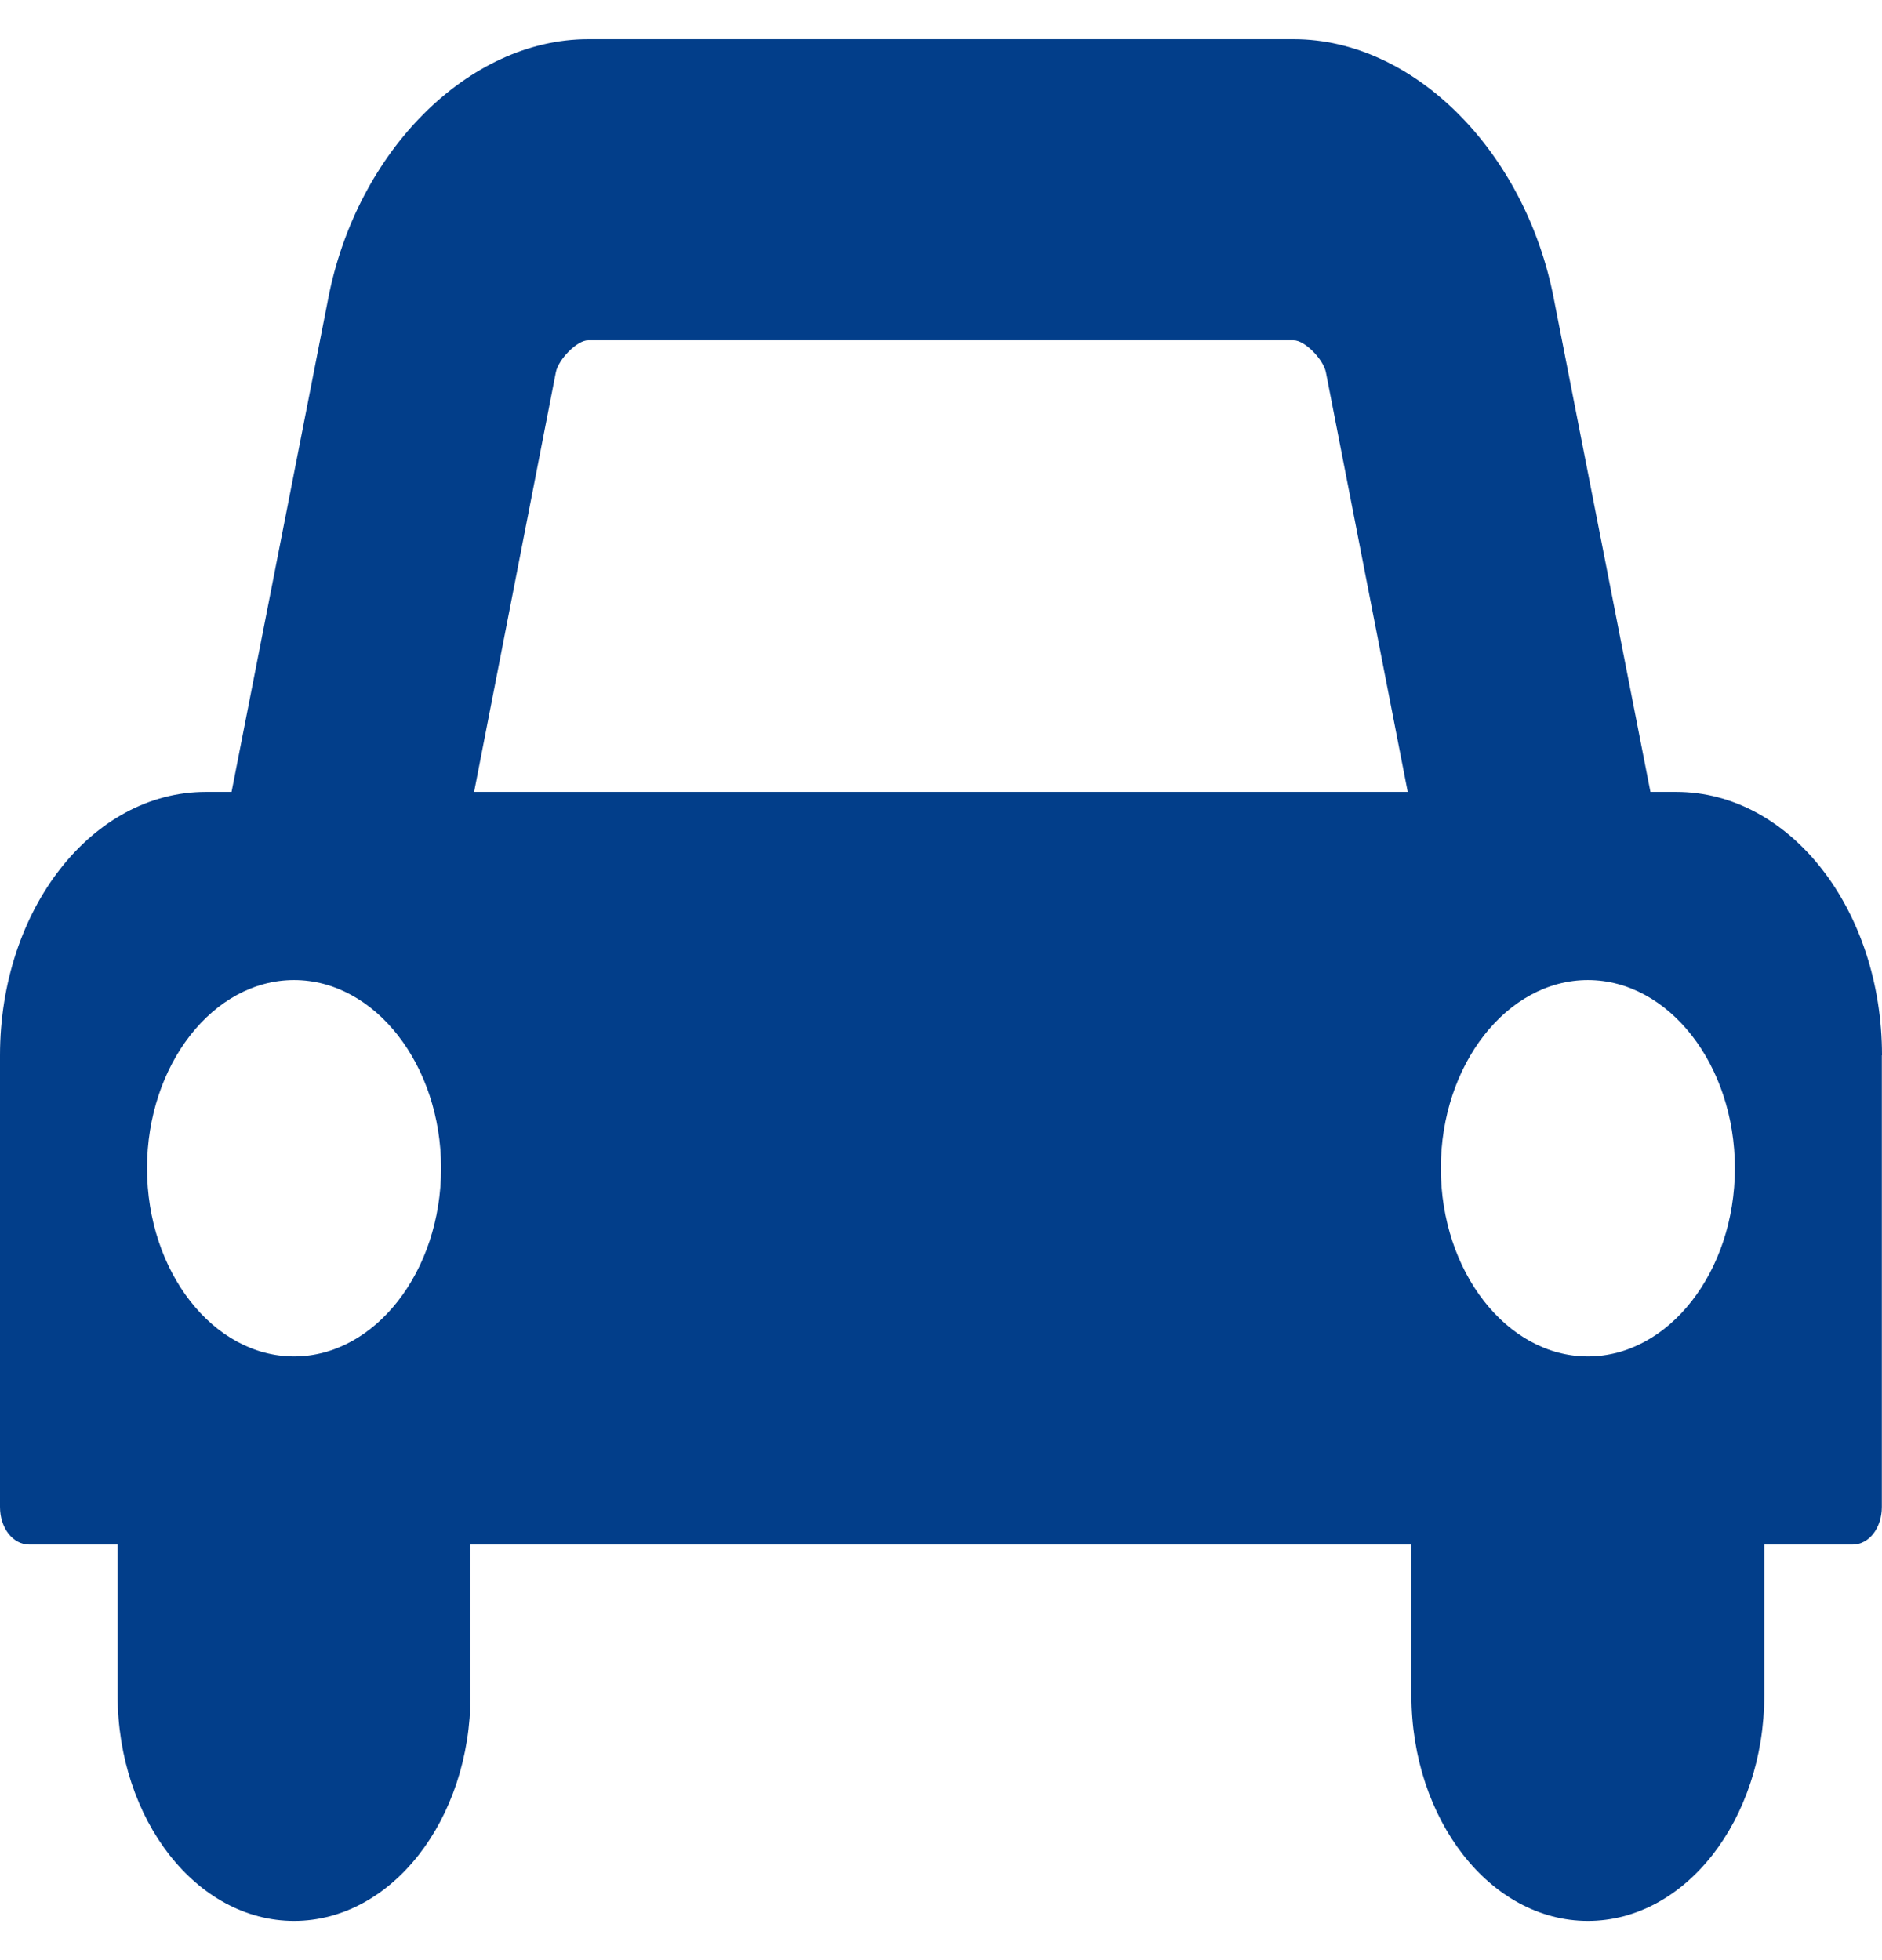 <svg width="24" height="25" viewBox="0 0 24 25" fill="none" xmlns="http://www.w3.org/2000/svg">
<path d="M5.625 14.9C5.625 13.58 4.781 12.5 3.75 12.5C2.719 12.5 1.875 13.58 1.875 14.9C1.875 16.22 2.719 17.3 3.75 17.3C4.781 17.3 5.625 16.22 5.625 14.9ZM6.046 10.1H17.952L16.908 4.745C16.873 4.58 16.639 4.34 16.498 4.34H7.499C7.359 4.34 7.124 4.58 7.089 4.745L6.046 10.1ZM22.124 14.9C22.124 13.58 21.28 12.5 20.249 12.5C19.218 12.5 18.374 13.58 18.374 14.9C18.374 16.22 19.218 17.3 20.249 17.3C21.28 17.3 22.124 16.22 22.124 14.9ZM23.998 13.46V19.22C23.998 19.49 23.834 19.7 23.623 19.7H22.499V21.62C22.499 23.21 21.491 24.5 20.249 24.5C19.007 24.5 17.999 23.21 17.999 21.62V19.7H6V21.62C6 23.21 4.992 24.5 3.75 24.5C2.508 24.5 1.5 23.21 1.5 21.62V19.7H0.375C0.164 19.7 0 19.49 0 19.22V13.46C0 11.601 1.172 10.1 2.625 10.1H2.953L4.184 3.815C4.547 1.925 5.977 0.5 7.5 0.5H16.5C18.023 0.5 19.453 1.925 19.816 3.815L21.047 10.1H21.375C22.828 10.1 24 11.601 24 13.46H23.998Z" fill="#023E8A"/>
</svg>
